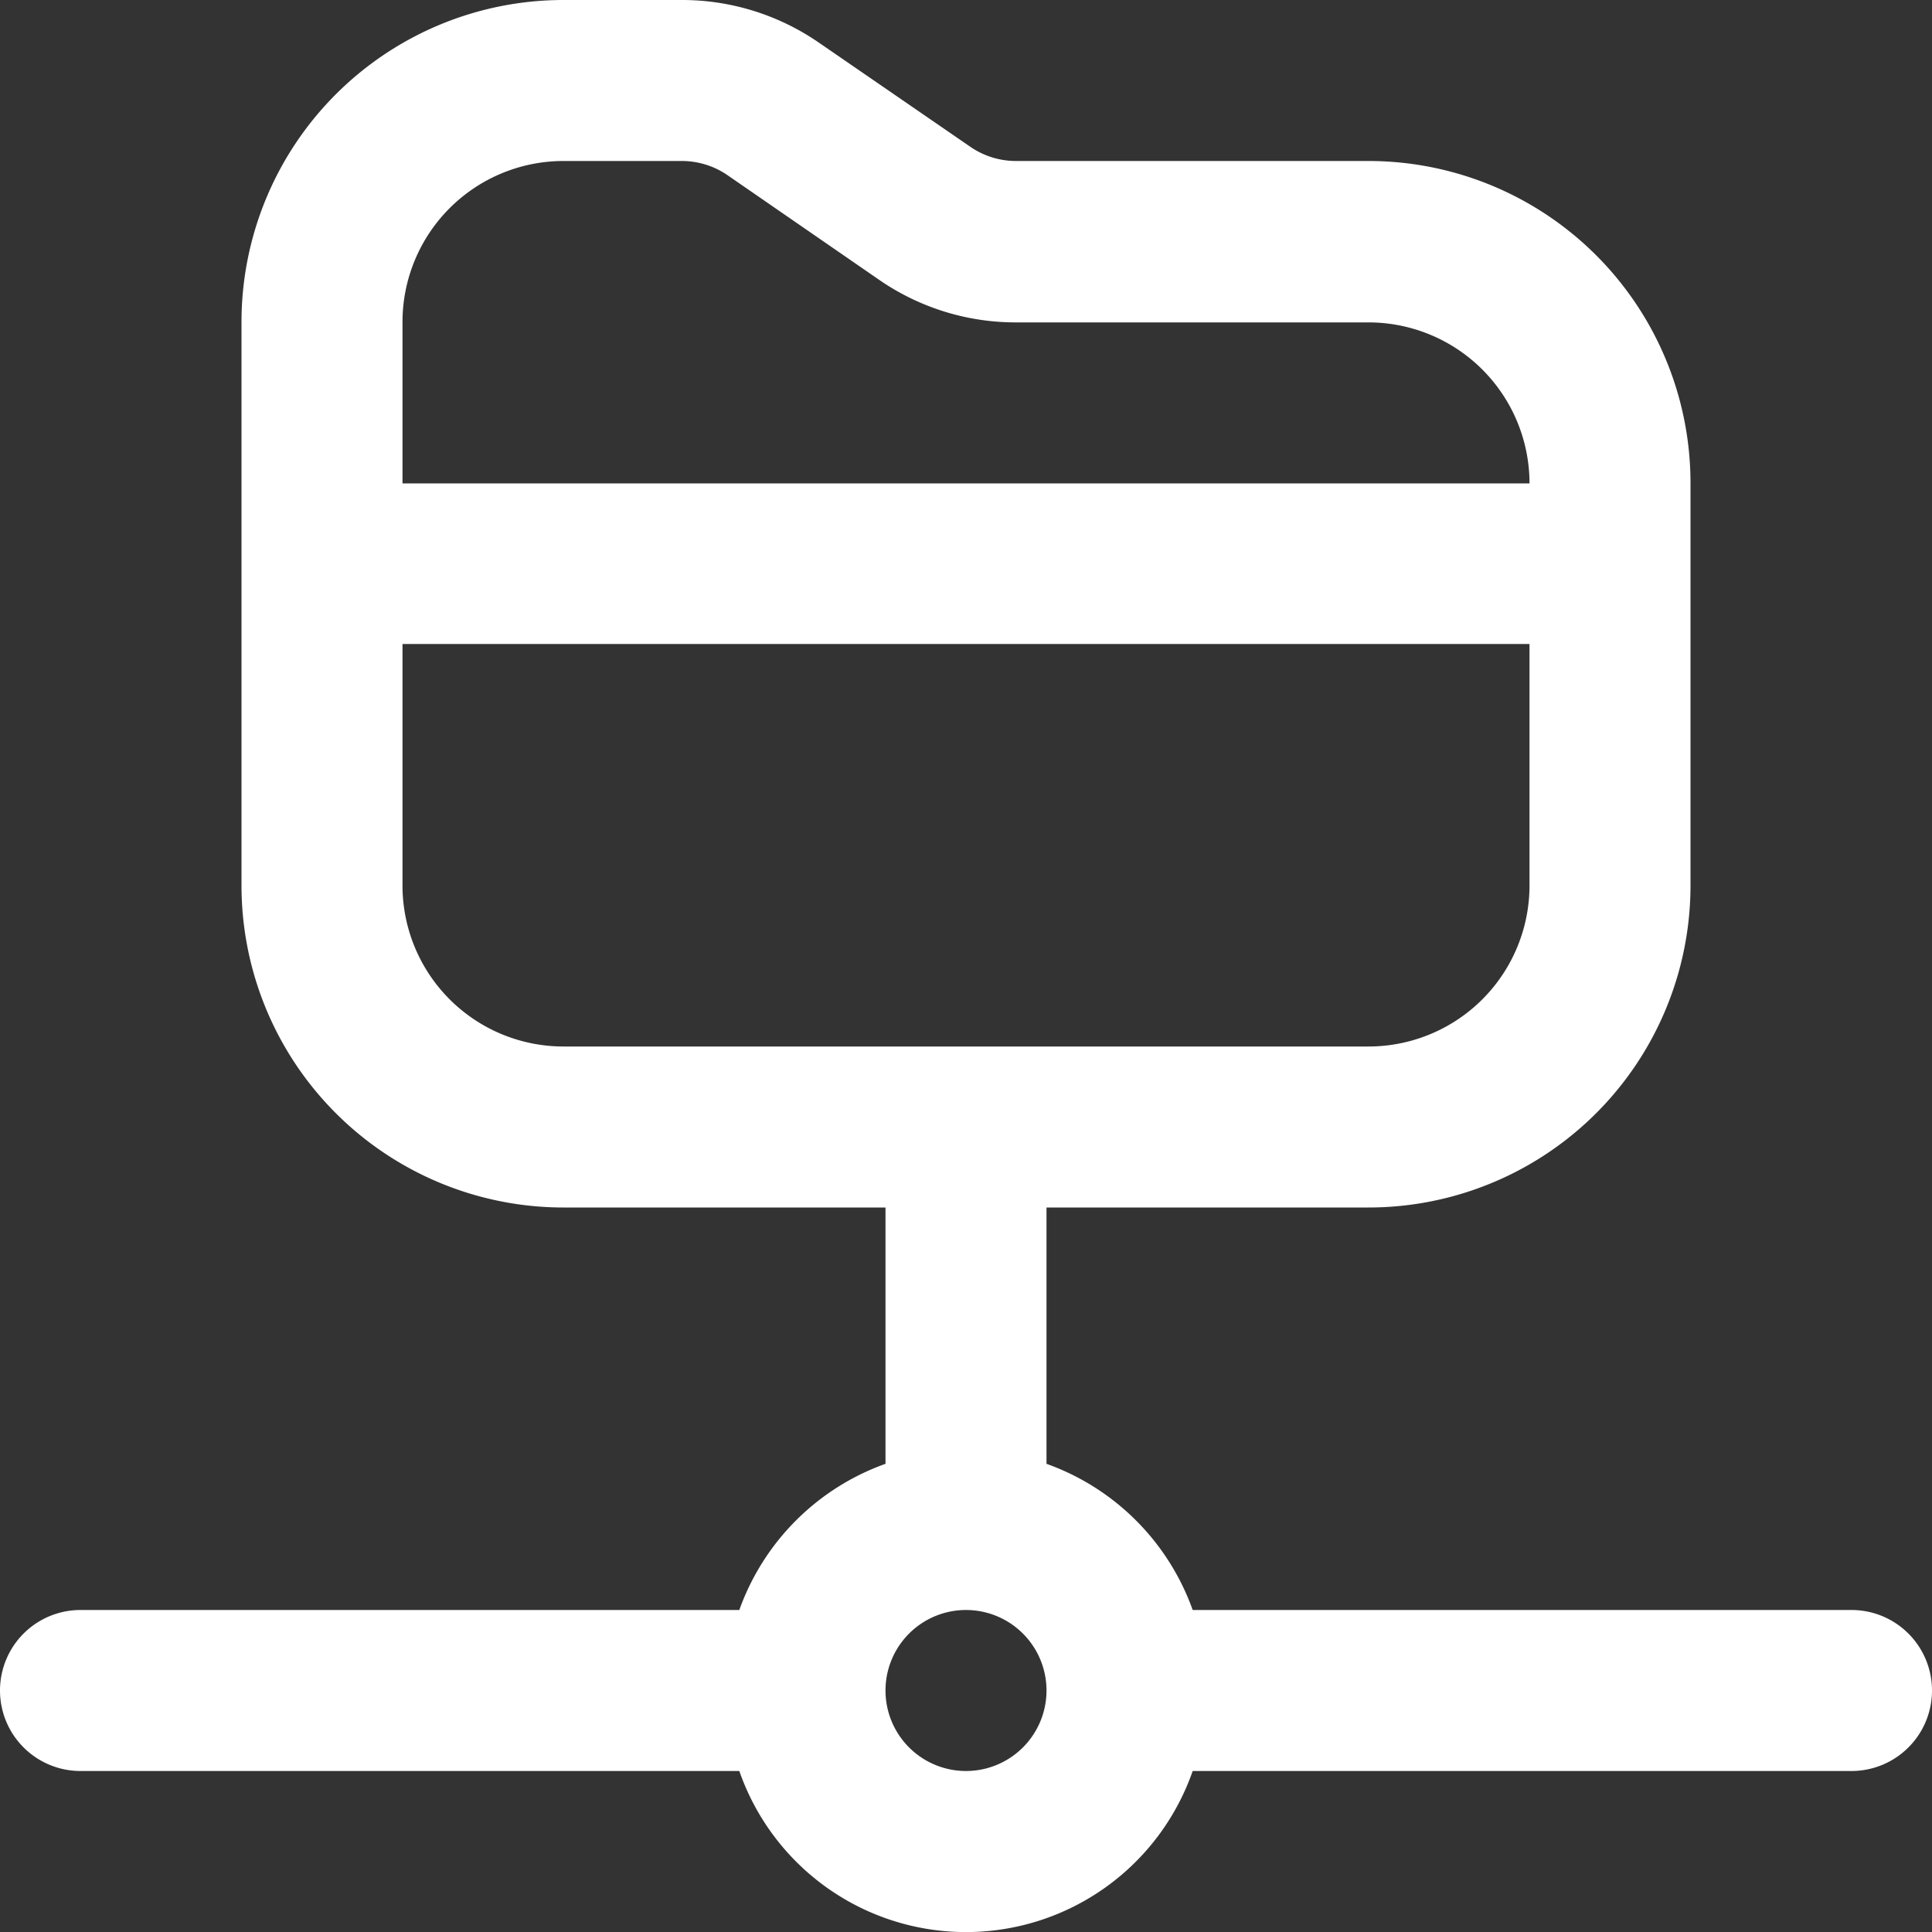 <?xml version="1.0"?>
<svg xmlns="http://www.w3.org/2000/svg" id="Layer_1" data-name="Layer 1" viewBox="0 0 24 24" fill="#ffffff">
  <rect x="0" y="0" width="24" height="24" fill="#333333" stroke="none"/>
  <path d="M23,20H14.816A3,3,0,0,0,13,18.184V15h4a4,4,0,0,0,4-4V6a4,4,0,0,0-4-4H12.621a1,1,0,0,1-.565-.175h0L10.17.528A2.992,2.992,0,0,0,8.47,0H7A4,4,0,0,0,3,4v7a4,4,0,0,0,4,4h4v3.184A3,3,0,0,0,9.184,20H1a1,1,0,0,0,0,2H9.184a2.982,2.982,0,0,0,5.632,0H23a1,1,0,0,0,0-2ZM7,2H8.47a1,1,0,0,1,.567.176l1.884,1.3a2.983,2.983,0,0,0,1.7.529H17a2,2,0,0,1,2,2H5V4A2,2,0,0,1,7,2ZM5,11V8H19v3a2,2,0,0,1-2,2H7A2,2,0,0,1,5,11Zm7,11a1,1,0,1,1,1-1A1,1,0,0,1,12,22Z"/>
</svg>
